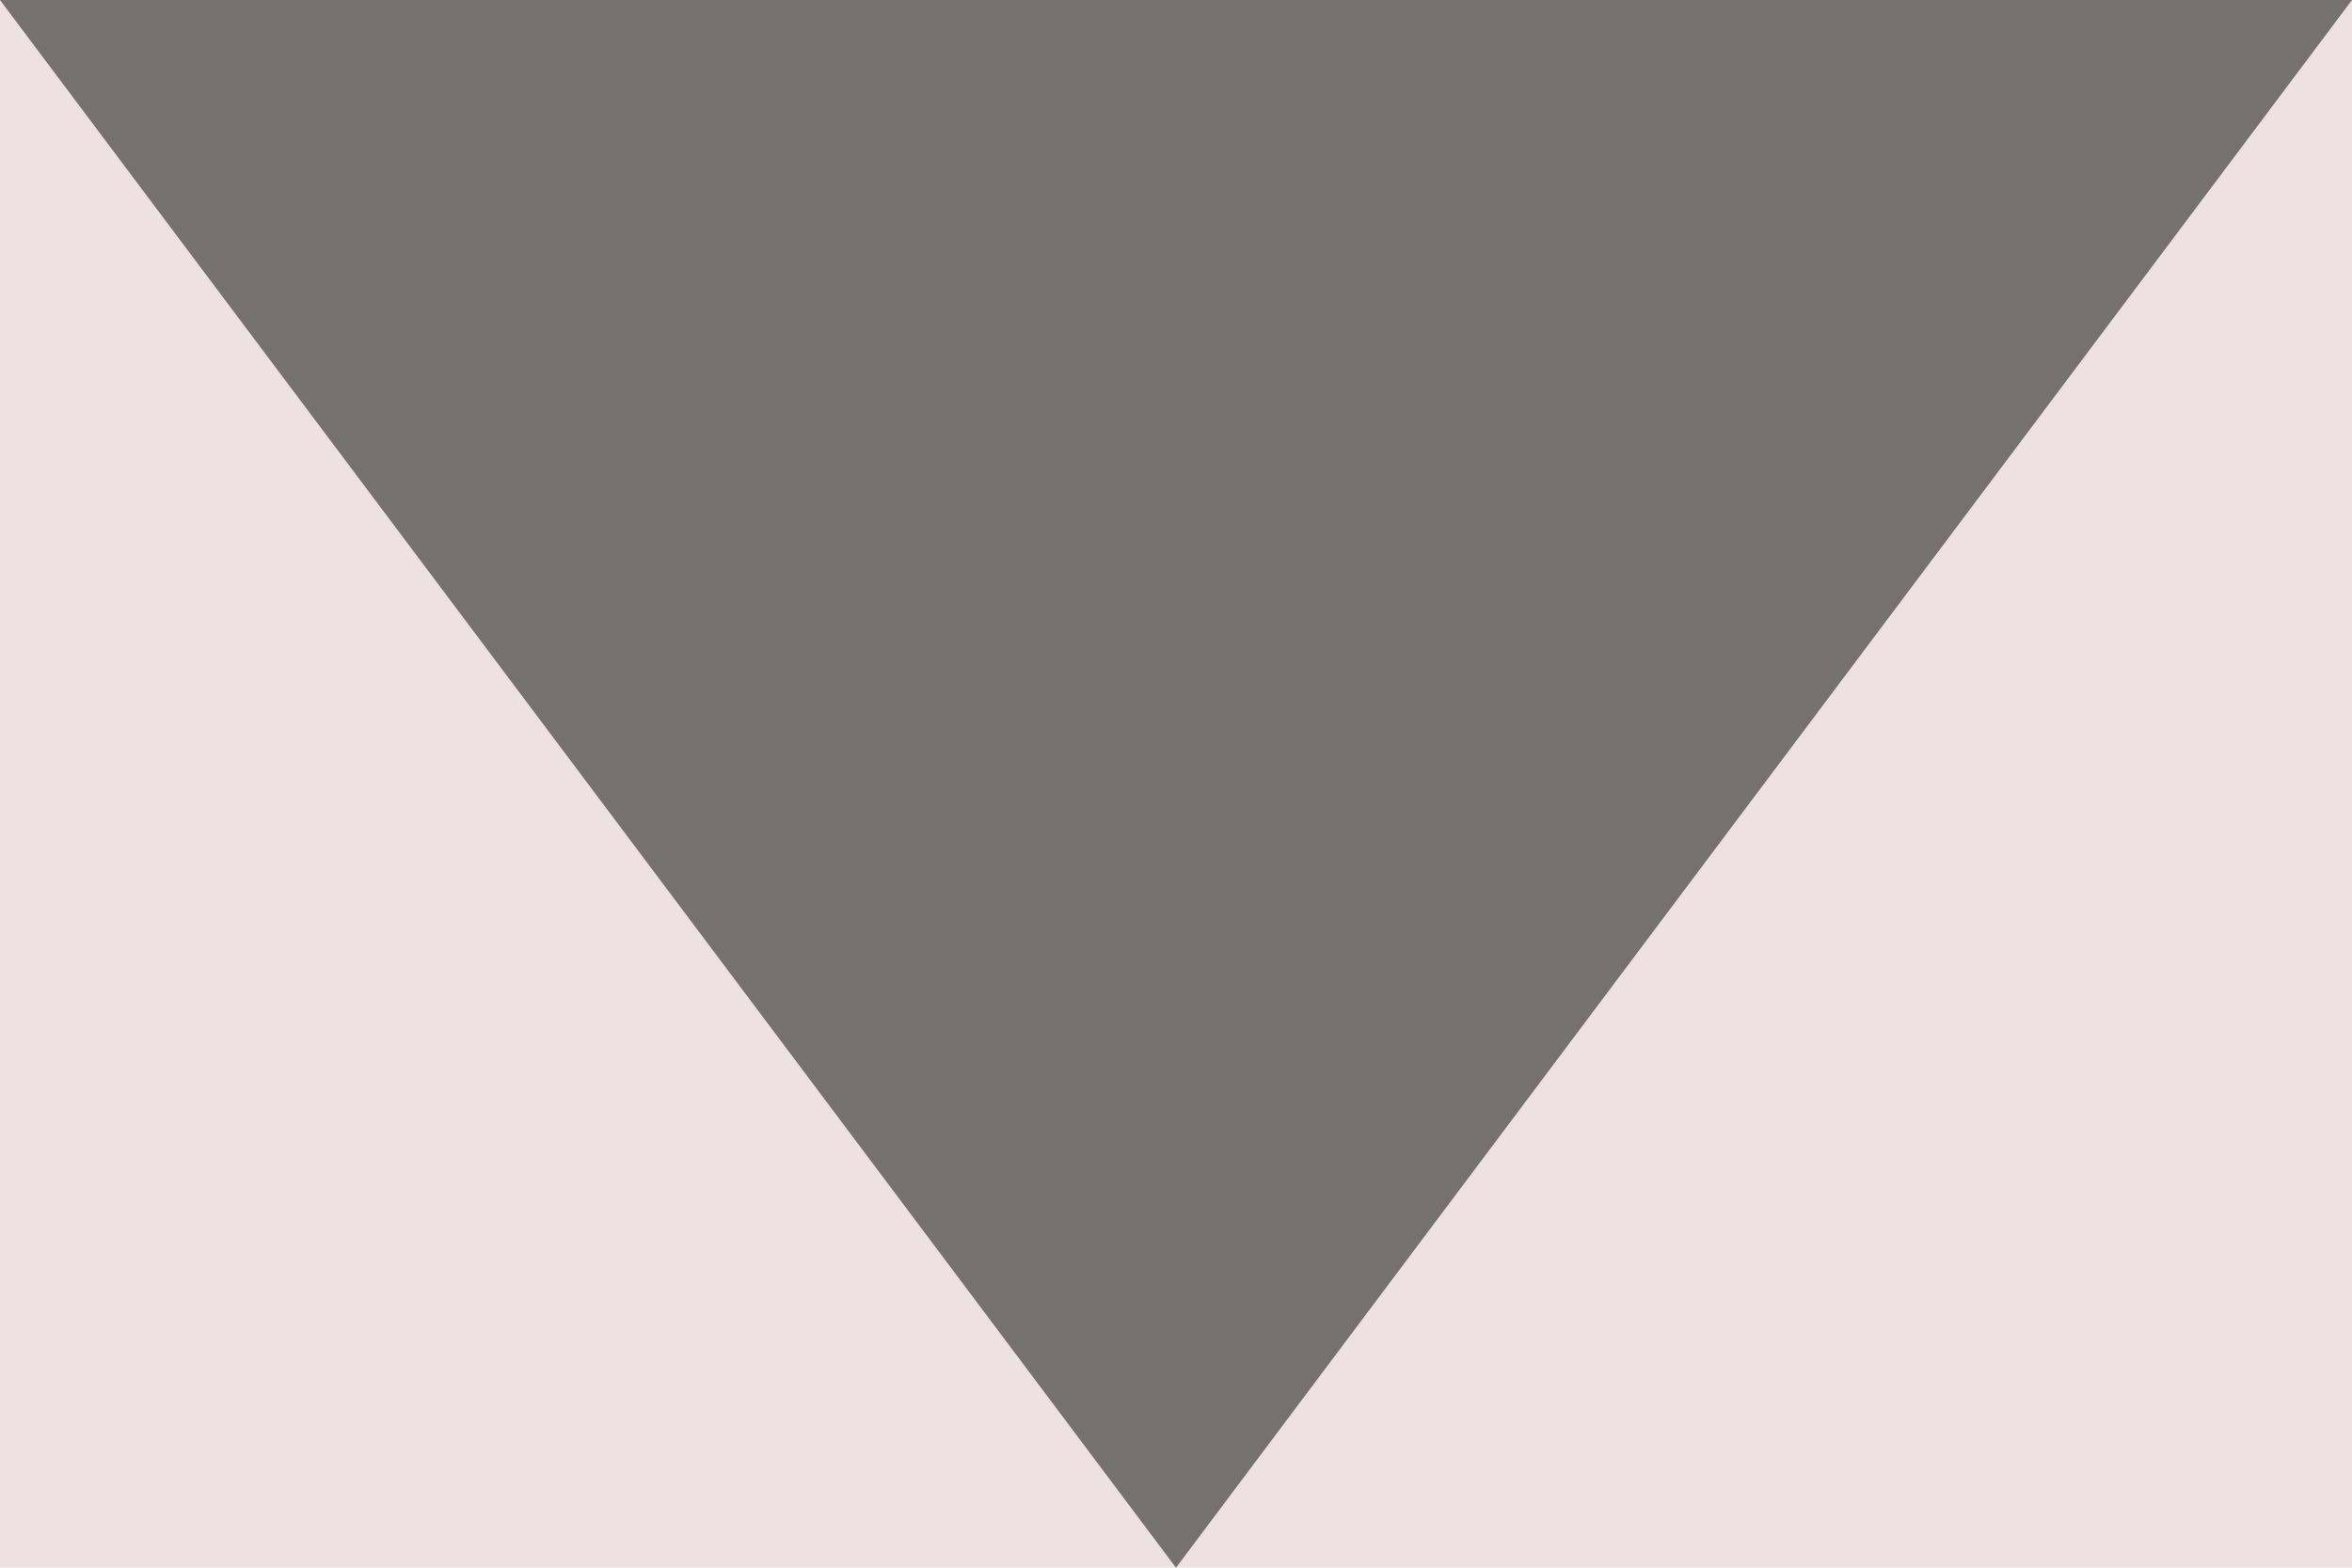 <svg width="15" height="10" viewBox="0 0 15 10" fill="none" xmlns="http://www.w3.org/2000/svg">
<rect width="15" height="10" fill="#EEE1E1"/>
<g id="input">
<rect x="-281.5" y="-182.5" width="326" height="227" rx="4.5" stroke="#9747FF" stroke-dasharray="10 5"/>
<g id="Property 1=drop_down">
<path id="right" d="M4 -15H17C21.418 -15 25 -11.418 25 -7V17C25 21.418 21.418 25 17 25H4" stroke="black" stroke-opacity="0.5" stroke-width="2"/>
<path id="Polygon 1" d="M7.5 10L0 0L15 0L7.5 10Z" fill="black" fill-opacity="0.5"/>
</g>
</g>
</svg>
